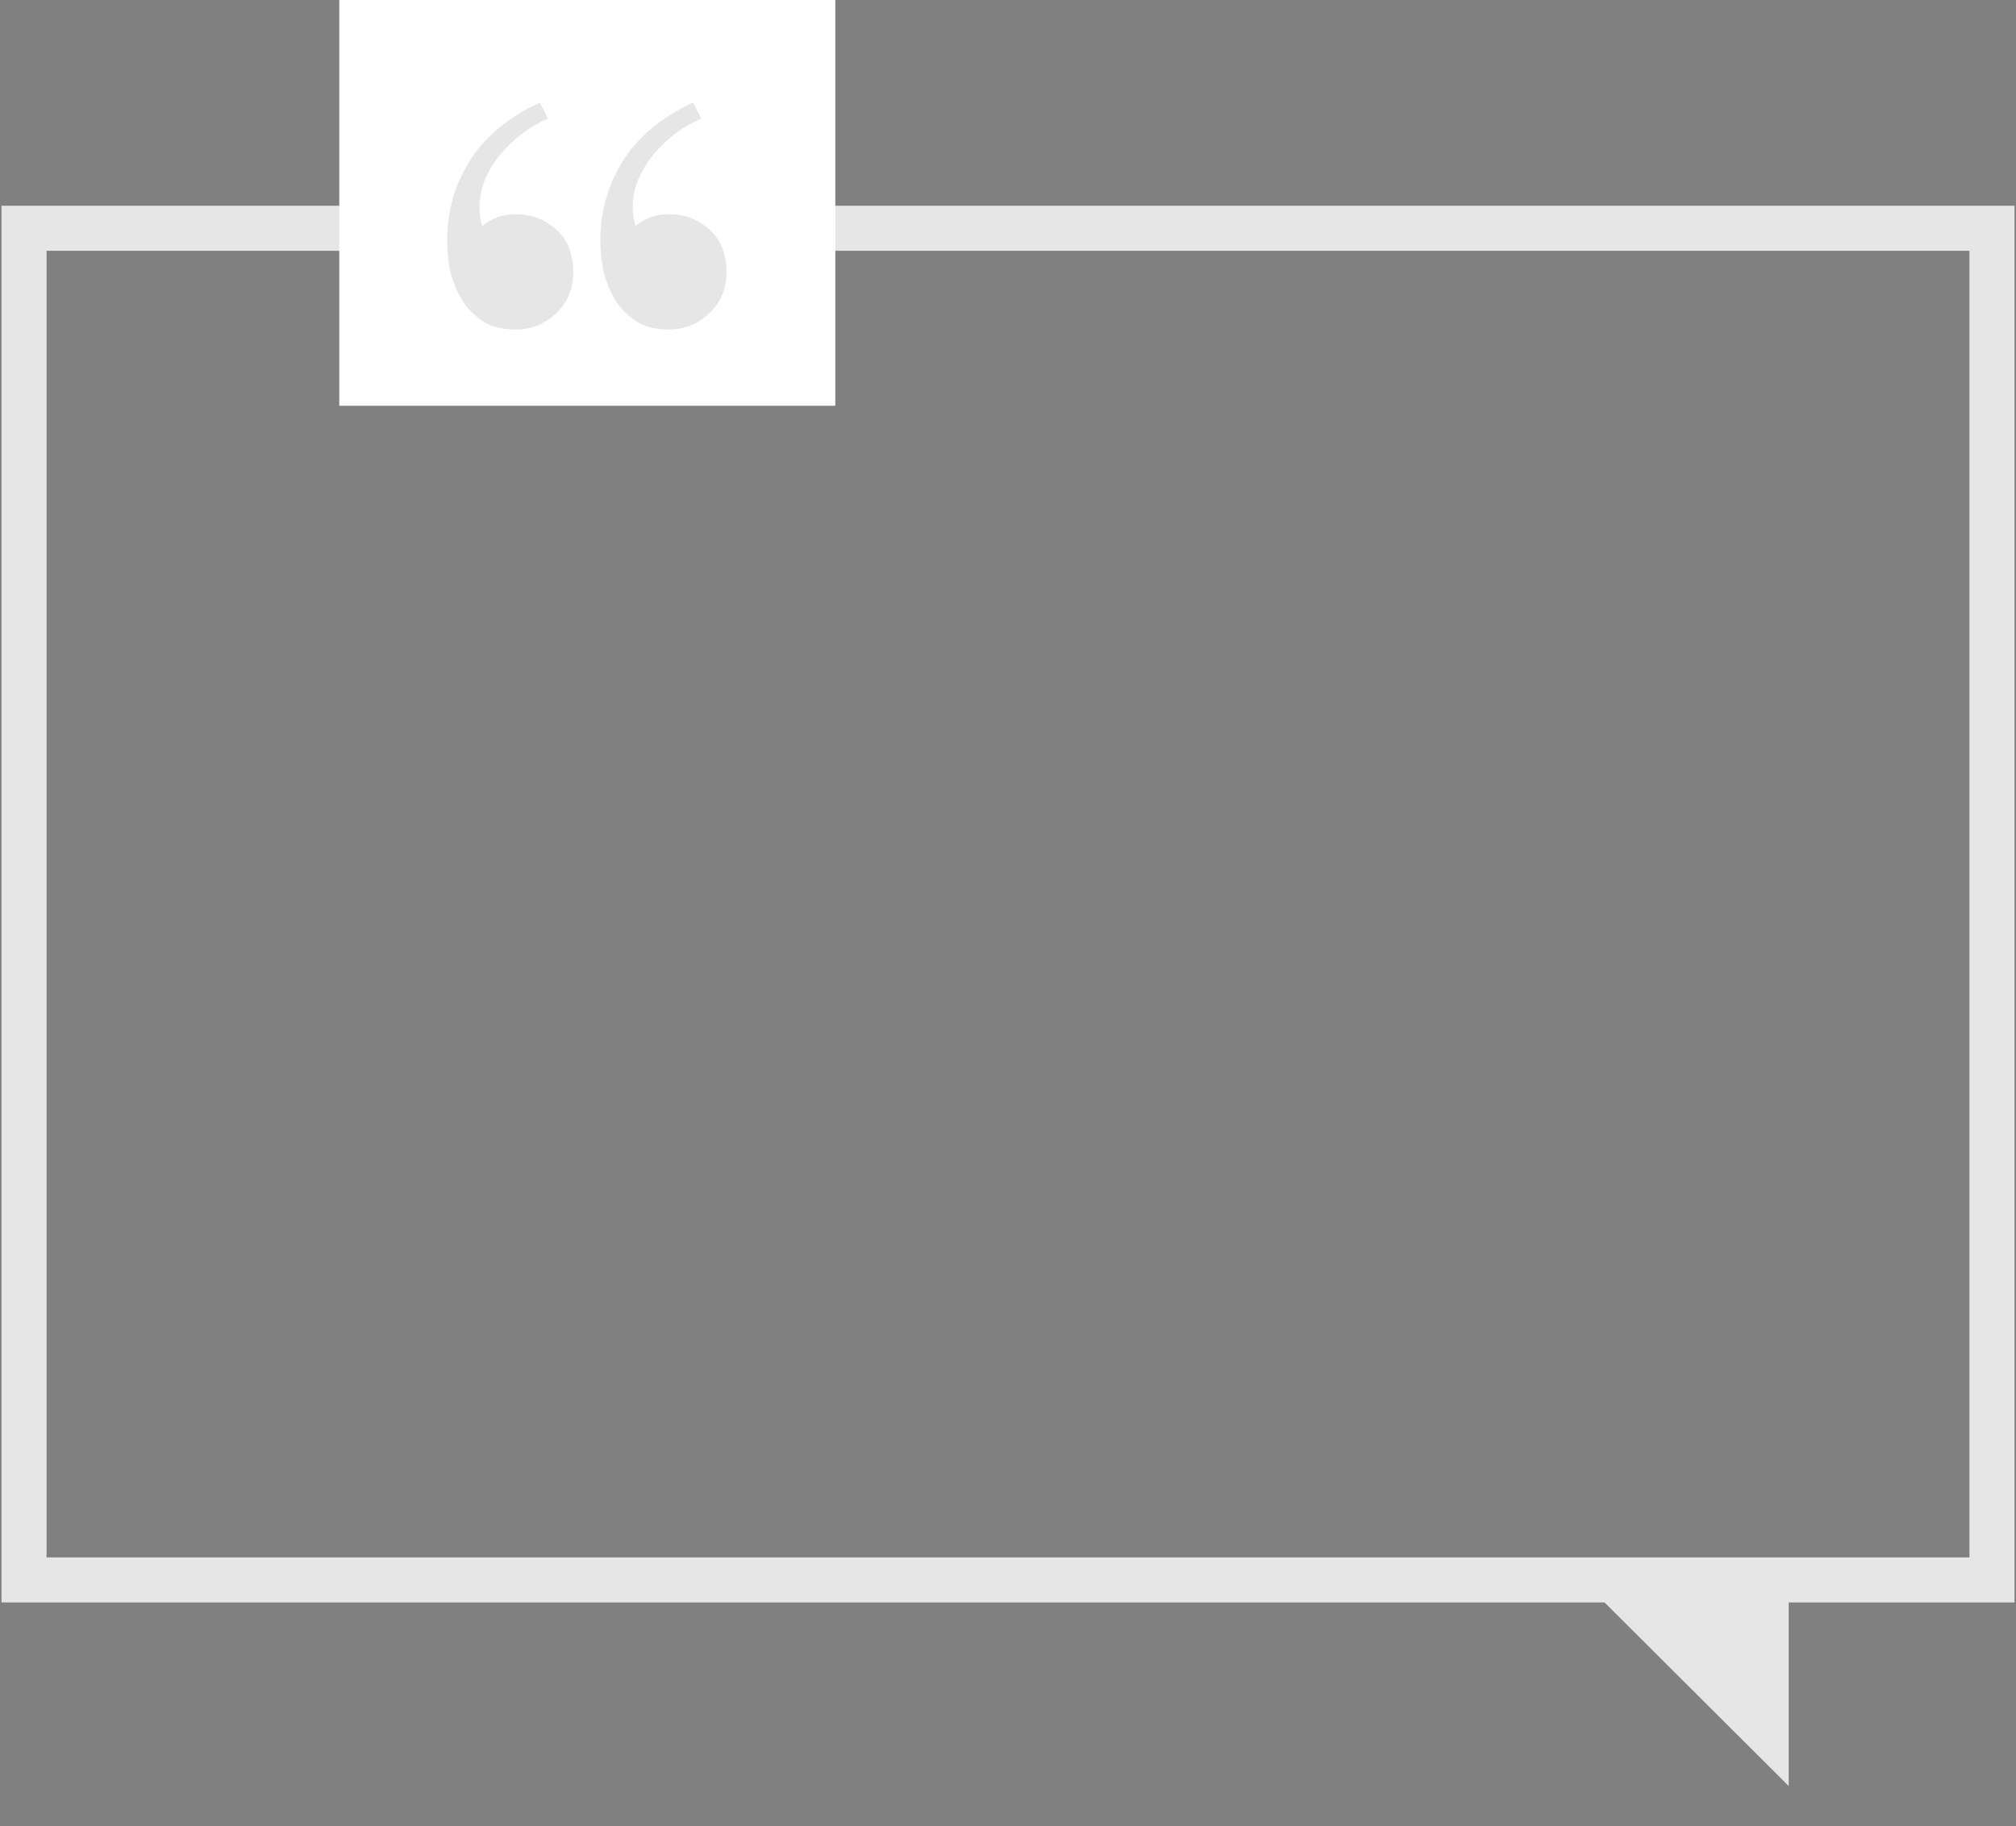 <svg width="671" height="608" viewBox="0 0 671 608" fill="none" xmlns="http://www.w3.org/2000/svg">
<rect x="0" y="0" width="671" height="608" fill="#808080" stroke="none"/>
<rect width="655" height="450" transform="matrix(-1 0 0 1 663 76)" stroke="#E6E6E6" stroke-width="15"/>
<path d="M595.349 526.46L527 526.46L595.349 594.618L595.349 526.46Z" fill="#E6E6E6"/>
<rect width="165.1" height="135.087" transform="matrix(-1 0 0 1 278.024 0)" fill="white"/>
<path d="M171.605 109.705C167.205 109.705 163.605 108.805 160.805 107.005C158.005 105.205 155.705 102.905 153.905 100.105C151.905 96.705 150.505 93.205 149.705 89.605C149.105 85.805 148.805 82.705 148.805 80.305C148.805 70.505 151.305 61.605 156.305 53.605C161.305 45.605 169.105 39.105 179.705 34.105L182.405 39.505C176.205 42.105 170.805 46.205 166.205 51.805C161.805 57.405 159.605 63.105 159.605 68.905C159.605 71.305 159.905 73.405 160.505 75.205C163.705 72.605 167.405 71.305 171.605 71.305C176.805 71.305 181.305 73.005 185.105 76.405C188.905 79.805 190.805 84.505 190.805 90.505C190.805 96.105 188.905 100.705 185.105 104.305C181.305 107.905 176.805 109.705 171.605 109.705ZM222.605 109.705C218.205 109.705 214.605 108.805 211.805 107.005C209.005 105.205 206.705 102.905 204.905 100.105C202.905 96.705 201.505 93.205 200.705 89.605C200.105 85.805 199.805 82.705 199.805 80.305C199.805 70.505 202.305 61.605 207.305 53.605C212.305 45.605 220.105 39.105 230.705 34.105L233.405 39.505C227.205 42.105 221.805 46.205 217.205 51.805C212.805 57.405 210.605 63.105 210.605 68.905C210.605 71.305 210.905 73.405 211.505 75.205C214.705 72.605 218.405 71.305 222.605 71.305C227.805 71.305 232.305 73.005 236.105 76.405C239.905 79.805 241.805 84.505 241.805 90.505C241.805 96.105 239.905 100.705 236.105 104.305C232.305 107.905 227.805 109.705 222.605 109.705Z" fill="black" fill-opacity="0.1"/>
</svg>
